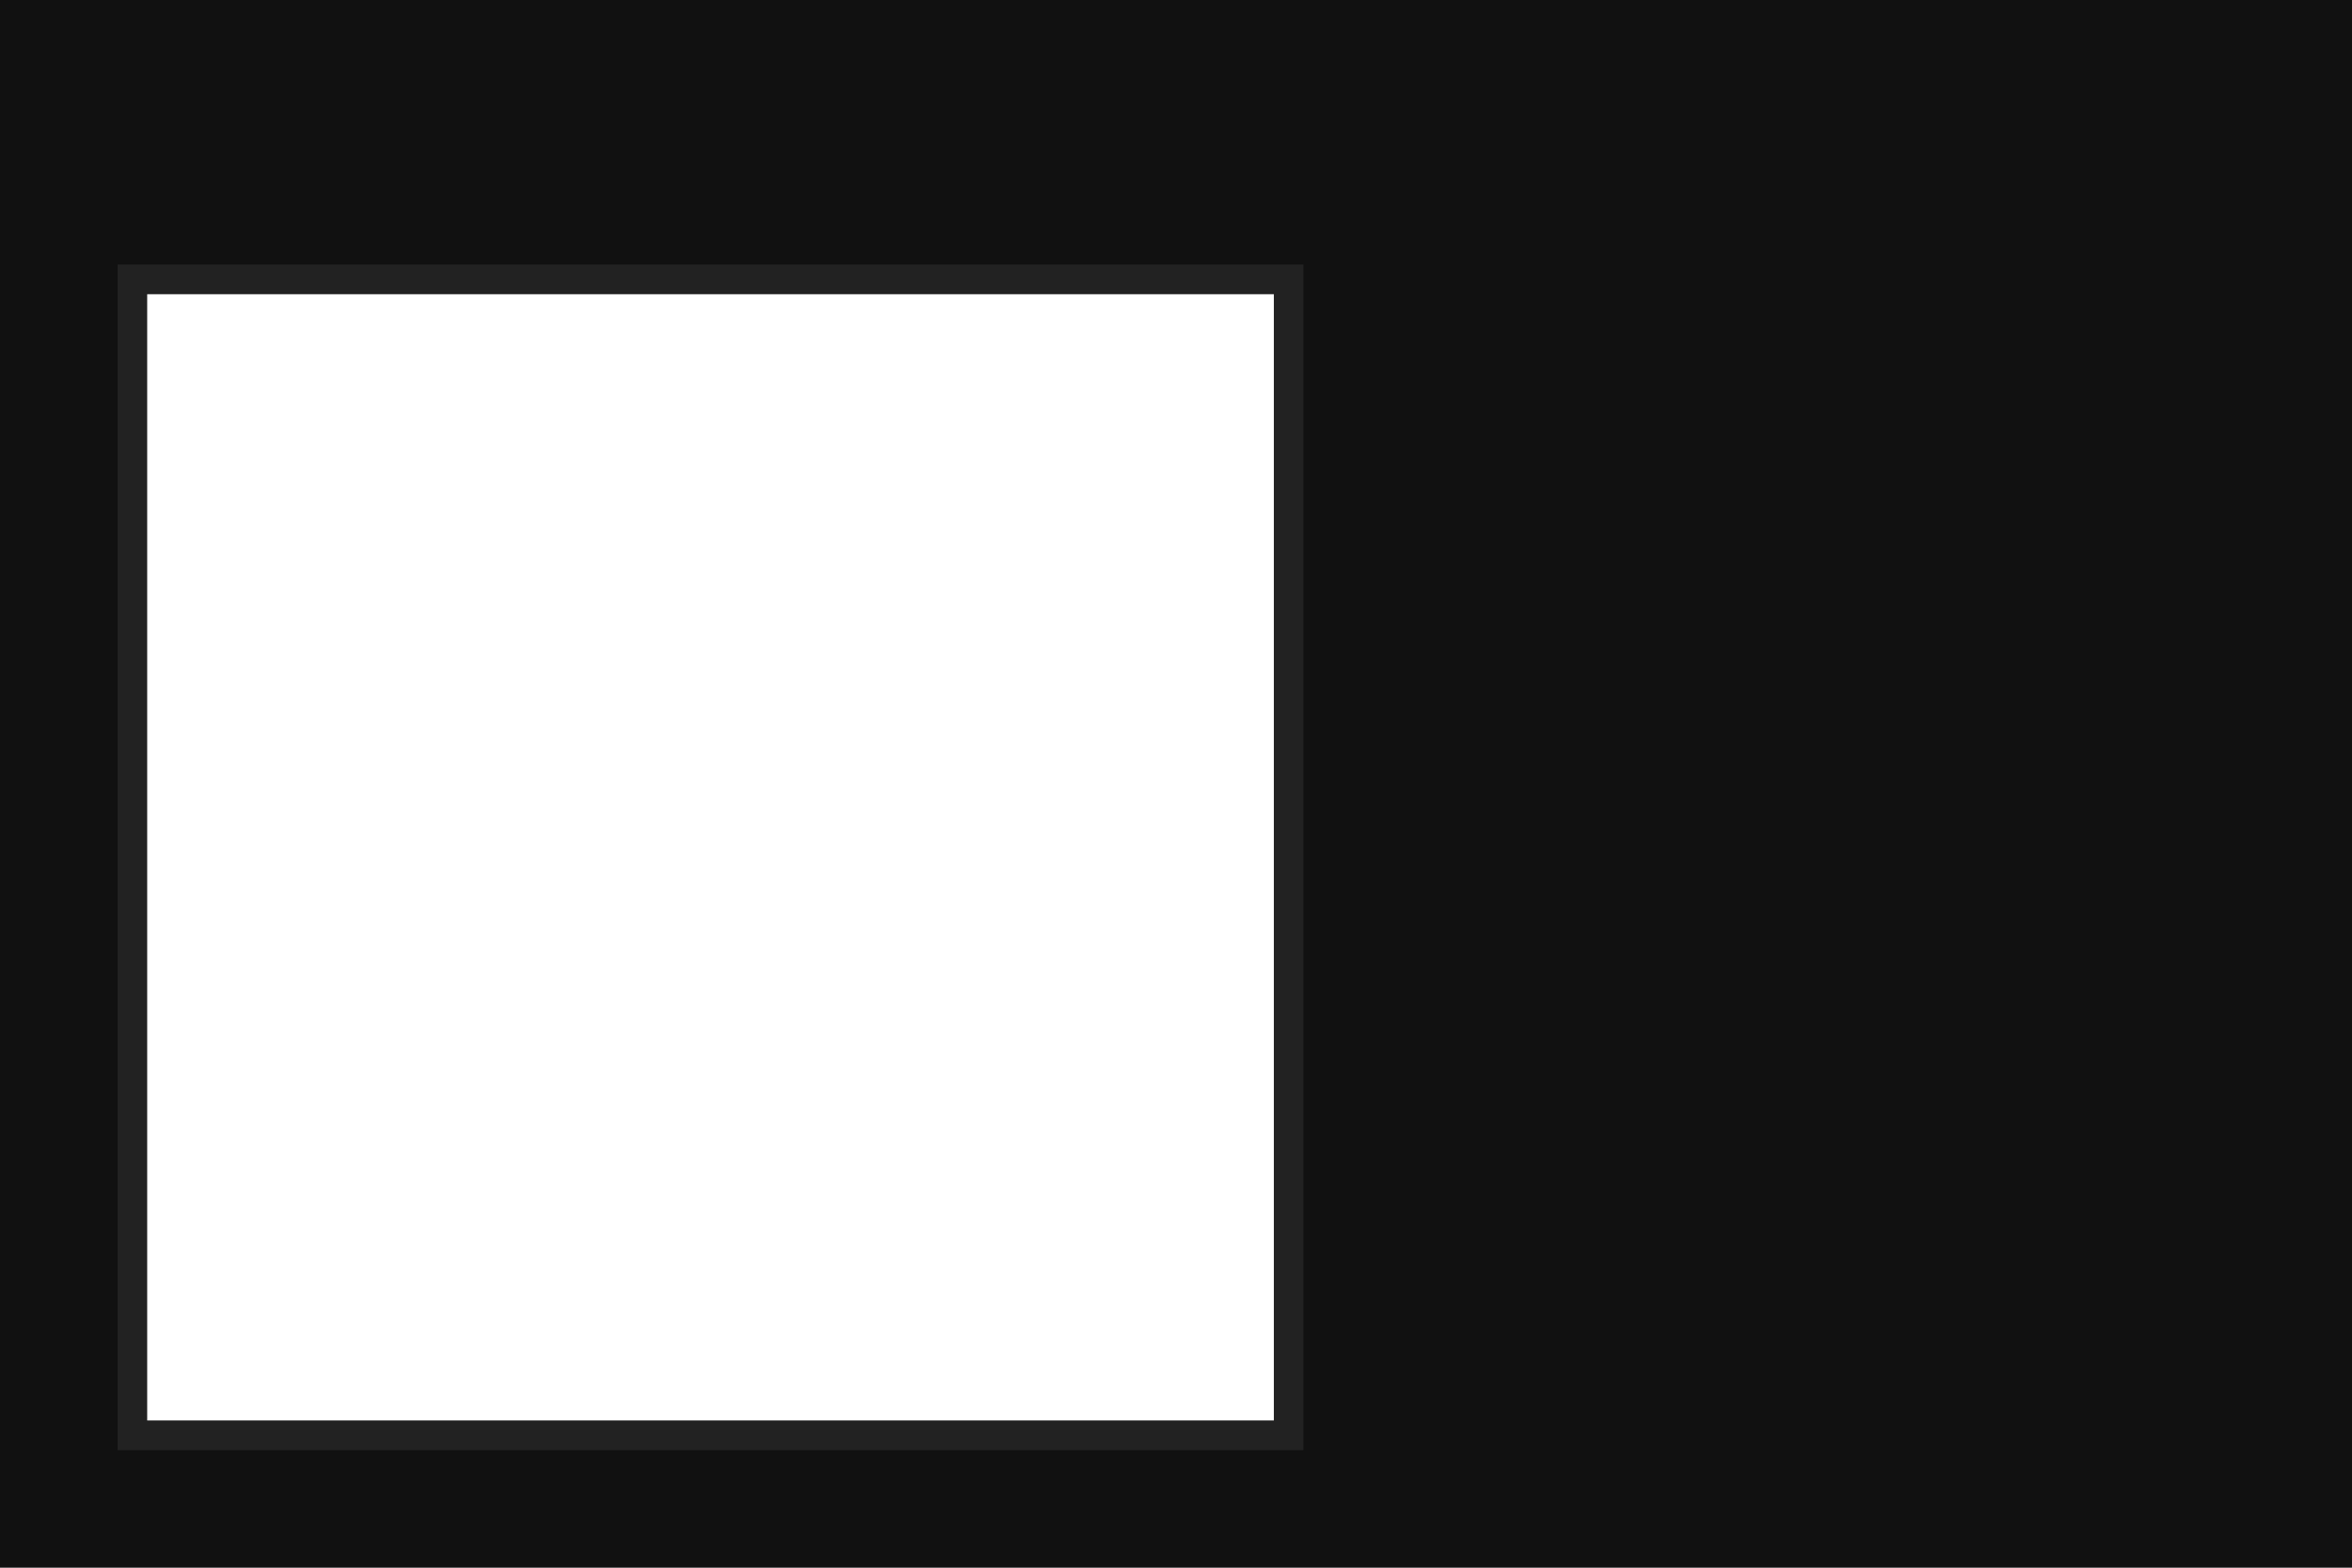 <svg xmlns="http://www.w3.org/2000/svg" width="480" height="320" viewBox="0 0 480 320">
  <g id="Group_12" data-name="Group 12" transform="translate(0 0)">
    <path id="Union_9" data-name="Union 9" d="M-3990-90V-410h480v290h-220V-350h-230v230h450v30Z" transform="translate(3990 410)" fill="#111"/>
    <path id="Union_10" data-name="Union 10" d="M-3754-168h-230v-6h230V-410h6v242Zm-236,0V-410h6v242Zm6-236v-6h230v6Z" transform="translate(4014 464)" fill="#222"/>
  </g>
</svg>
